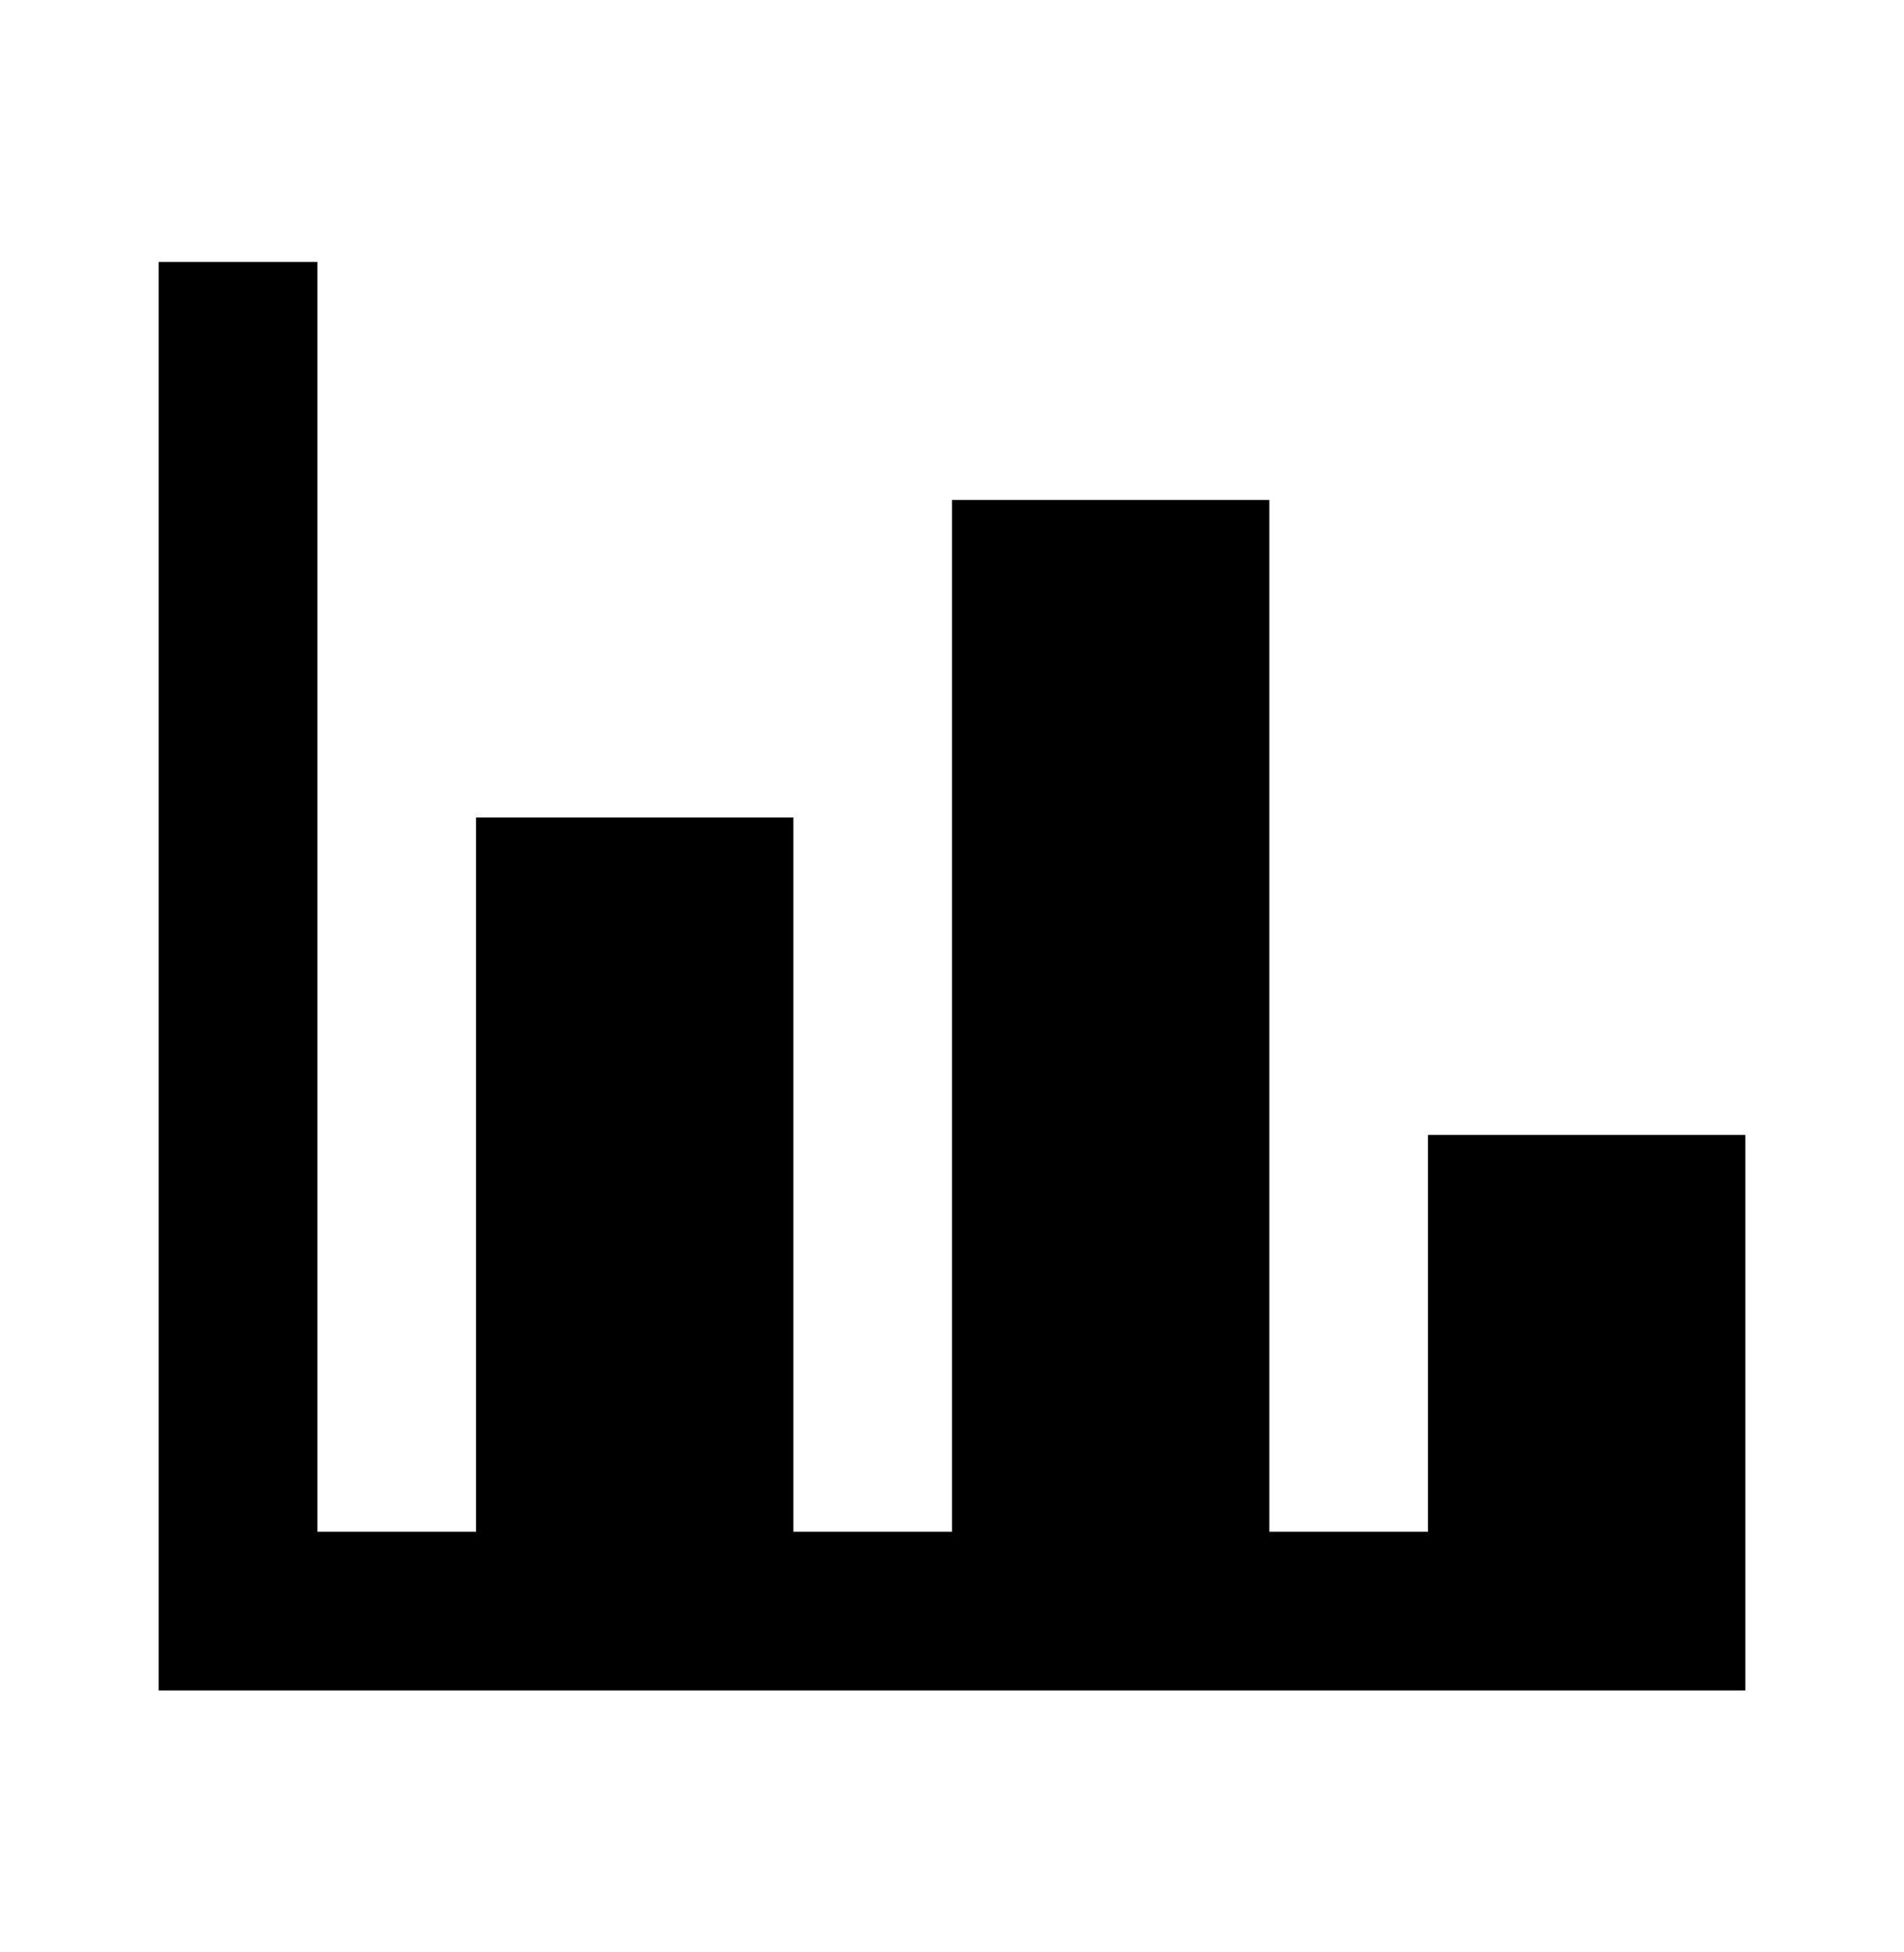 <svg width="40" height="41" viewBox="0 0 40 41" fill="none" xmlns="http://www.w3.org/2000/svg">
<path d="M36.667 35.5H3.333V5.5H6.667V32.167H10V17.167H16.667V32.167H20V10.5H26.667V32.167H30V23.833H36.667V35.5Z" fill="black"/>
</svg>
